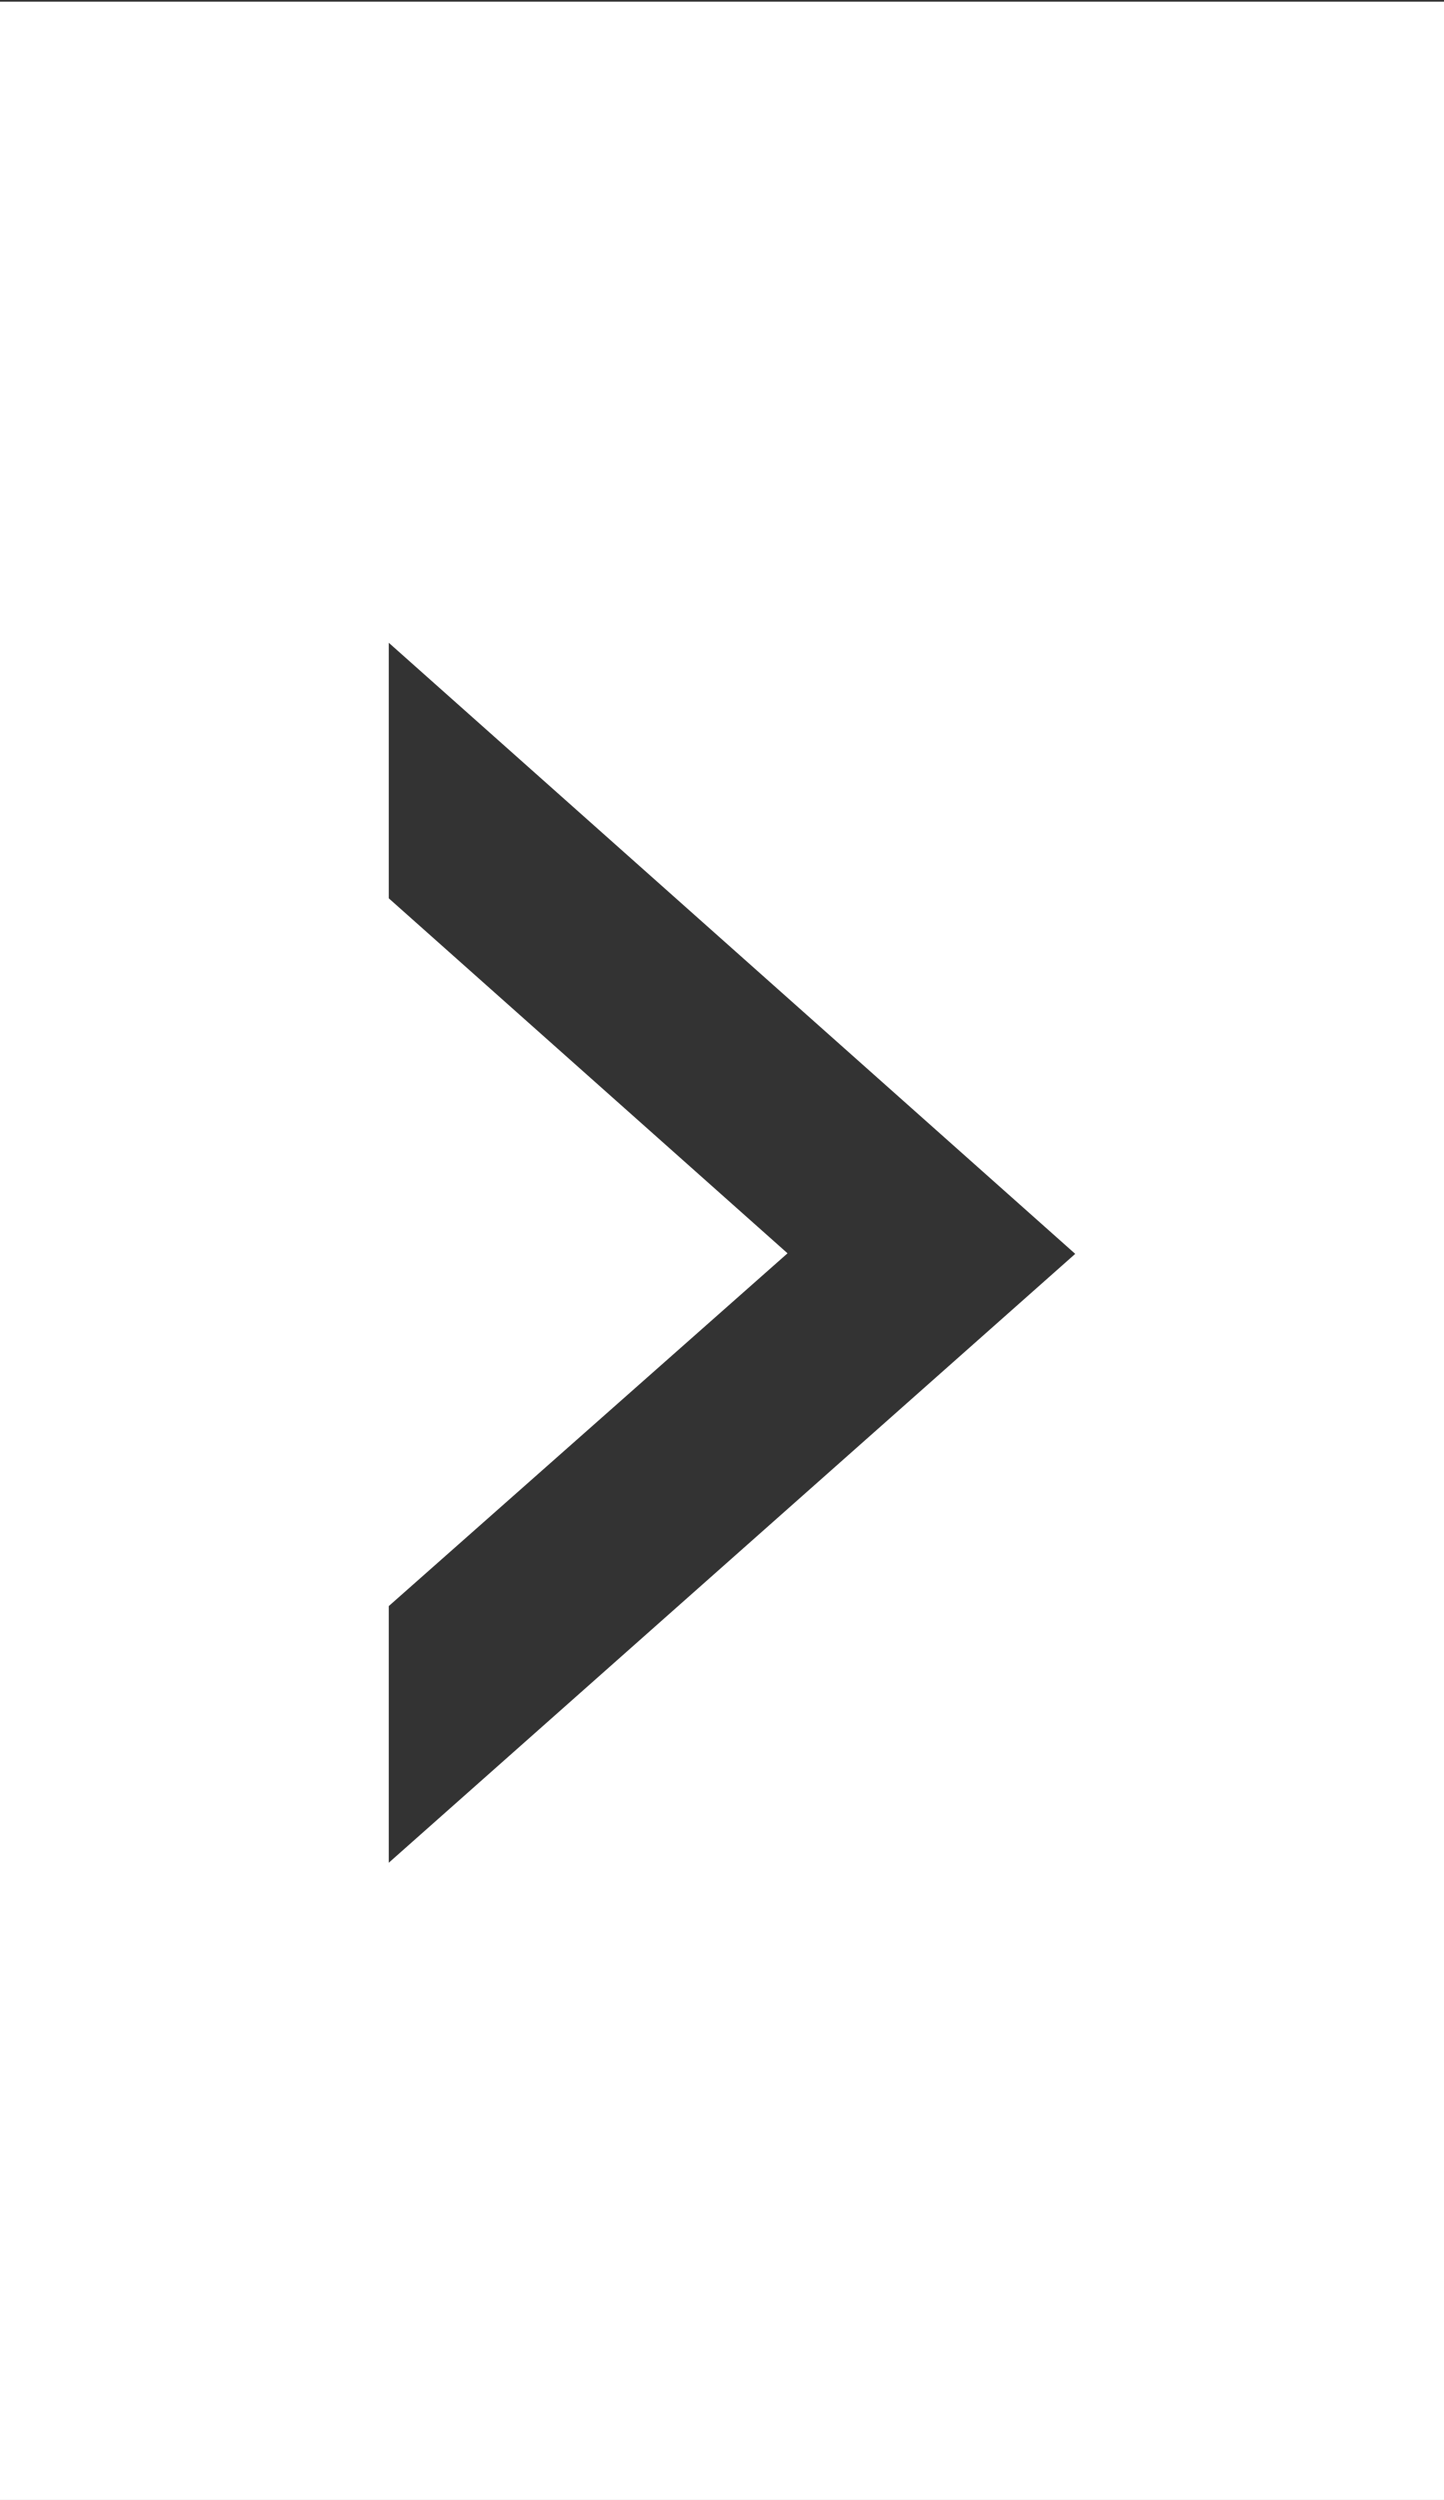 <svg id="Layer_1" data-name="Layer 1" xmlns="http://www.w3.org/2000/svg" width="26" height="45" viewBox="0 0 26 45"><rect x="0" y="0" width="26" height="45" fill="#333333" stroke="none"/><defs><style>.cls-1{fill:#fff;}</style></defs><title>arrowRight</title><path class="cls-1" d="M-.47,0V45h26V0Zm7,33.5V28.88l7.18-6.35L6.53,16.14v-4.6l12.36,11Z" transform="translate(0.47 0.03)"/></svg>